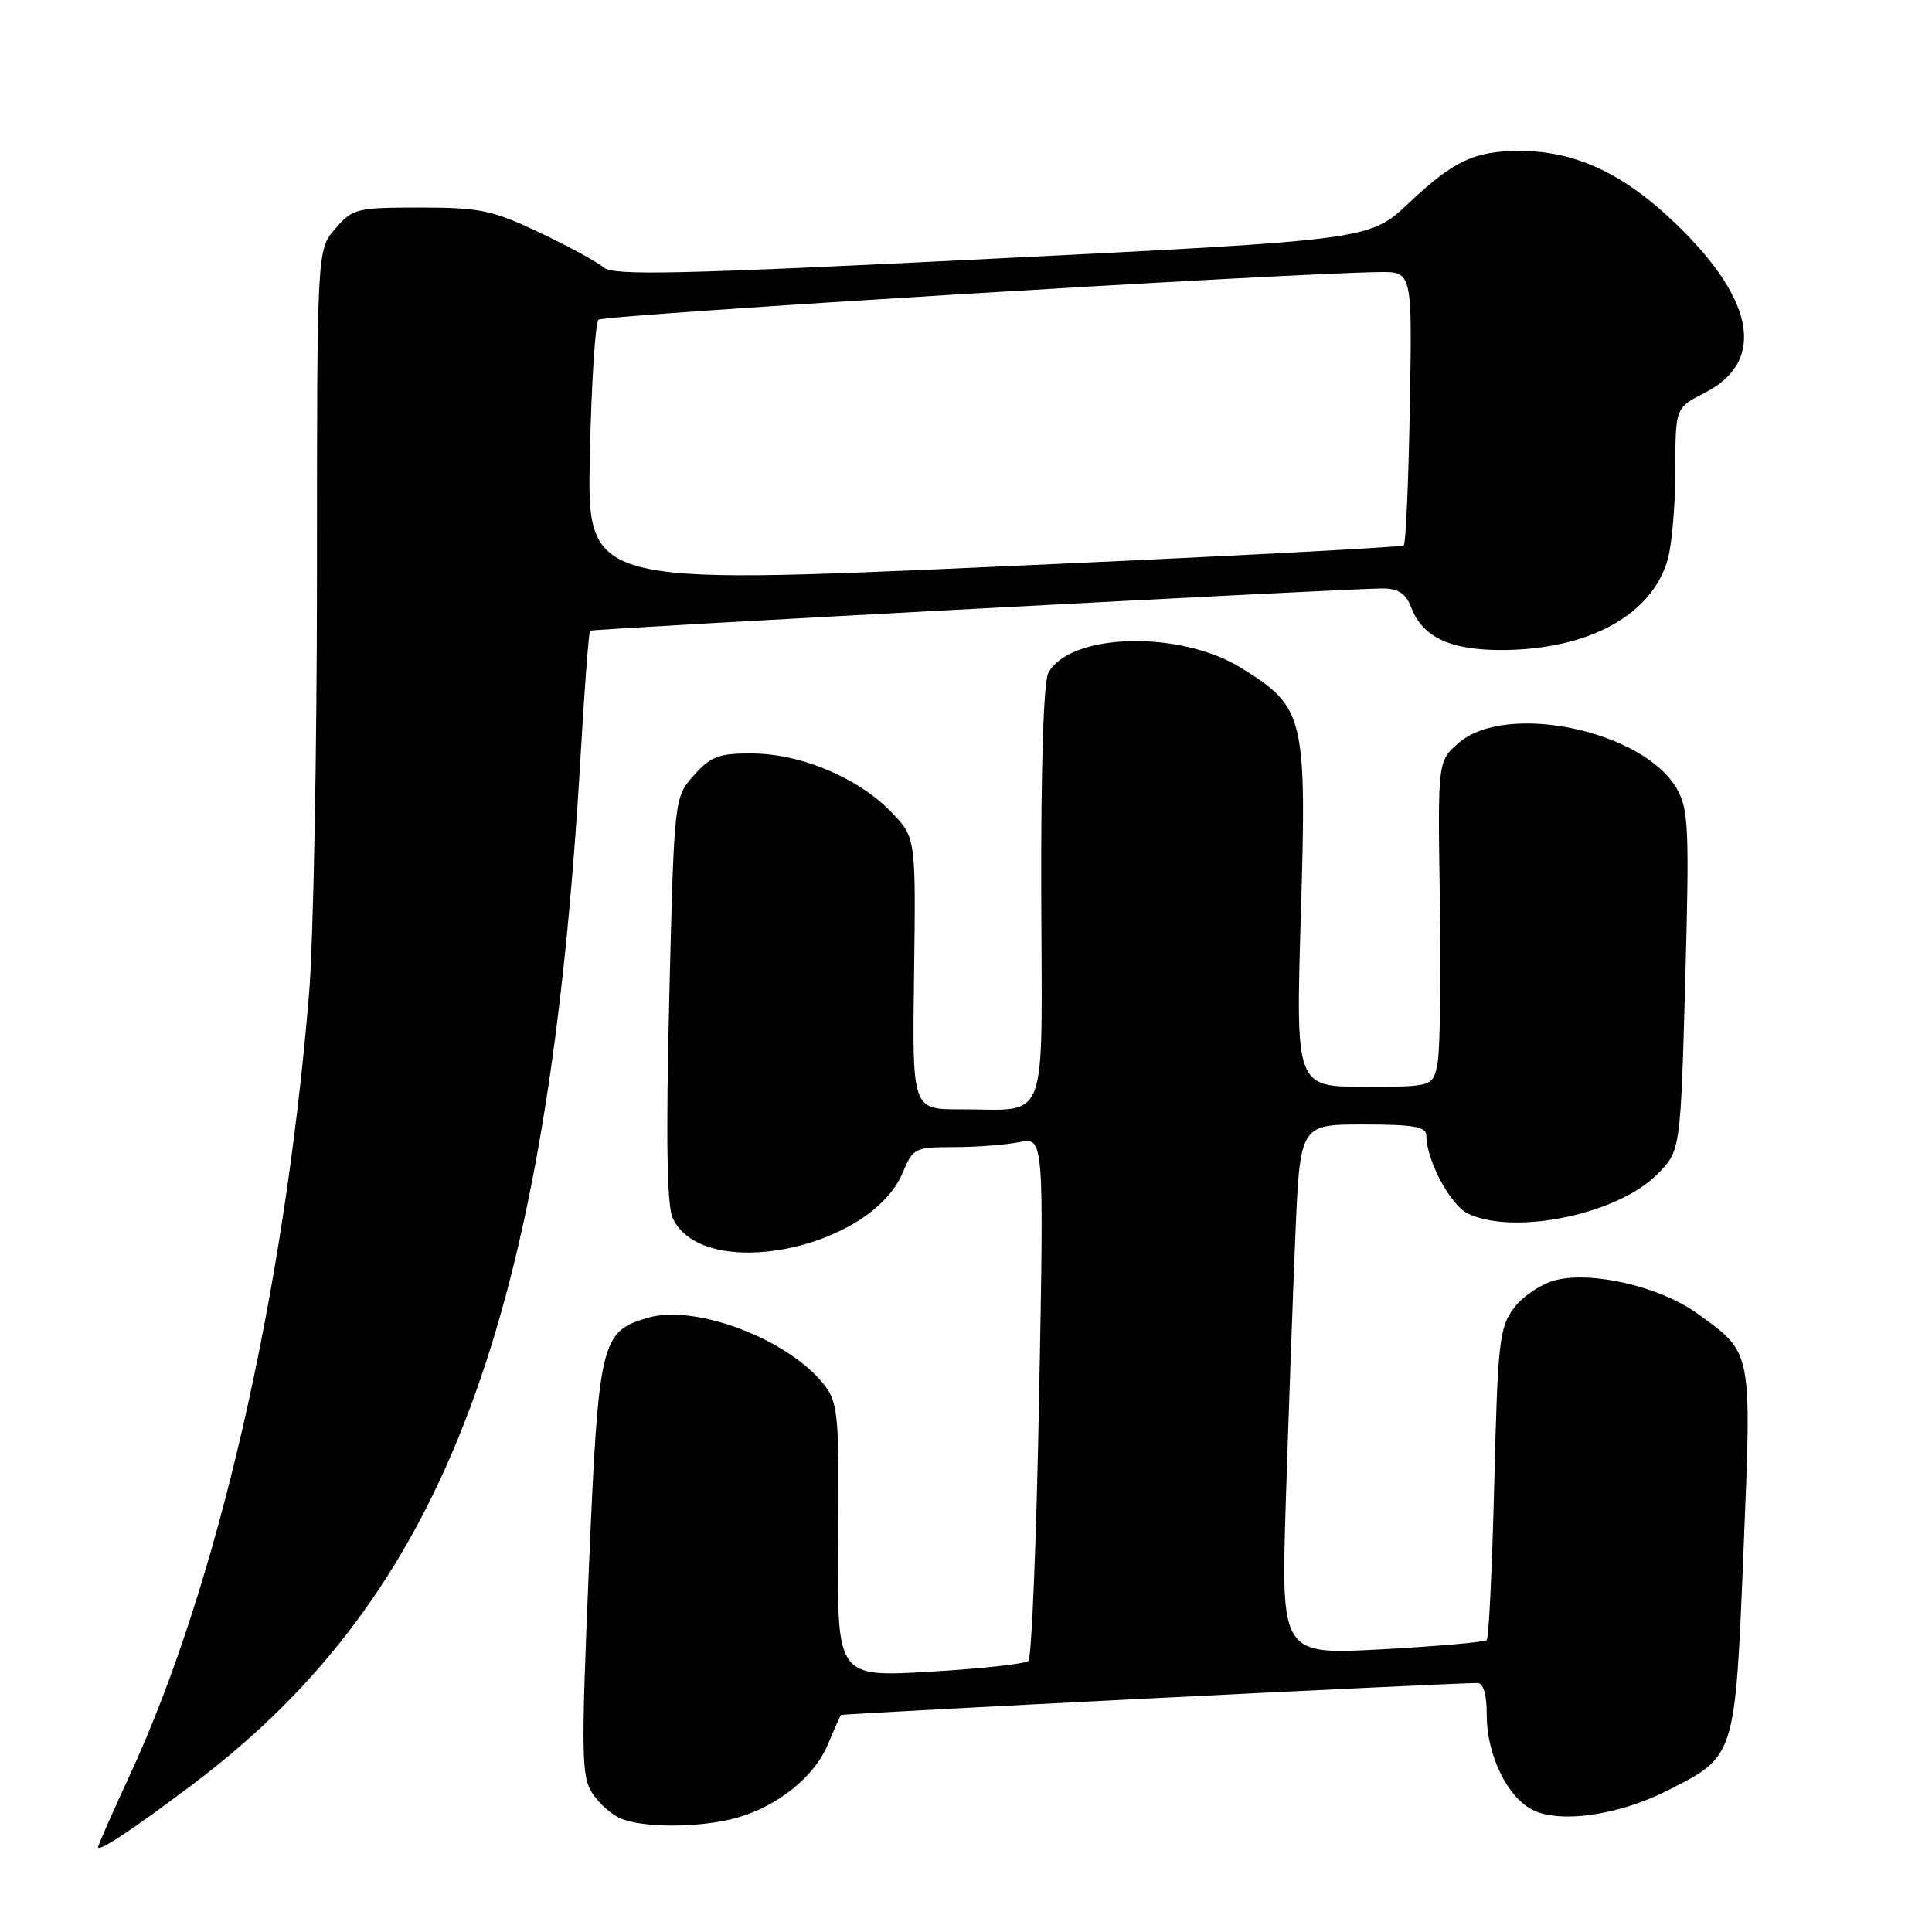 <?xml version="1.0" encoding="UTF-8" standalone="no"?>
<!DOCTYPE svg PUBLIC "-//W3C//DTD SVG 1.1//EN" "http://www.w3.org/Graphics/SVG/1.1/DTD/svg11.dtd" >
<svg xmlns="http://www.w3.org/2000/svg" xmlns:xlink="http://www.w3.org/1999/xlink" version="1.1" viewBox="0 0 256 256">
 <g >
 <path fill="currentColor"
d=" M 25.77 236.26 C 58.99 211.13 72.62 174.88 76.93 100.15 C 77.45 91.15 78.02 83.69 78.19 83.57 C 78.57 83.30 179.35 77.93 183.27 77.97 C 185.28 77.99 186.31 78.67 186.98 80.45 C 188.51 84.47 192.20 86.18 199.22 86.13 C 210.62 86.04 218.96 81.42 221.00 74.06 C 221.54 72.10 221.99 66.80 221.99 62.27 C 222.00 54.04 222.00 54.04 225.88 52.06 C 234.23 47.80 232.49 39.30 221.14 28.79 C 214.62 22.75 208.43 20.00 201.39 20.00 C 195.39 20.00 192.63 21.29 186.69 26.89 C 181.50 31.79 181.50 31.79 131.50 34.28 C 89.87 36.35 81.25 36.55 79.98 35.44 C 79.15 34.71 75.33 32.63 71.48 30.81 C 65.22 27.84 63.59 27.50 55.67 27.50 C 47.23 27.50 46.72 27.63 44.42 30.31 C 42.00 33.11 42.00 33.11 42.00 76.00 C 42.00 99.59 41.53 124.65 40.95 131.70 C 37.65 171.66 28.80 210.22 17.12 235.39 C 14.86 240.28 13.00 244.49 13.00 244.75 C 13.00 245.48 17.74 242.33 25.77 236.26 Z  M 97.50 240.90 C 102.98 239.40 107.92 235.45 109.71 231.12 C 110.54 229.13 111.31 227.39 111.44 227.25 C 111.62 227.05 191.14 223.05 195.75 223.01 C 196.56 223.00 197.00 224.51 197.00 227.25 C 197.00 232.48 199.66 238.03 203.00 239.78 C 206.59 241.66 214.38 240.57 220.92 237.27 C 229.97 232.70 229.90 232.95 231.02 205.56 C 232.12 178.67 232.26 179.37 224.89 174.04 C 220.02 170.51 210.99 168.39 206.11 169.63 C 204.23 170.11 201.75 171.77 200.60 173.32 C 198.67 175.91 198.46 177.83 198.00 196.49 C 197.72 207.68 197.28 217.05 197.00 217.32 C 196.72 217.59 190.48 218.14 183.12 218.54 C 169.74 219.27 169.74 219.27 170.38 198.89 C 170.74 187.67 171.30 171.86 171.64 163.75 C 172.26 149.00 172.26 149.00 180.63 149.00 C 187.35 149.00 189.00 149.29 189.00 150.48 C 189.00 153.78 192.24 159.79 194.60 160.86 C 200.83 163.70 214.32 160.88 219.54 155.65 C 222.68 152.50 222.68 152.50 223.30 130.03 C 223.86 109.85 223.75 107.25 222.20 104.53 C 217.79 96.81 199.63 92.97 193.31 98.42 C 190.50 100.84 190.50 100.84 190.79 119.17 C 190.95 129.25 190.82 138.96 190.50 140.75 C 189.91 144.00 189.91 144.00 180.80 144.00 C 171.69 144.00 171.69 144.00 172.37 121.25 C 173.16 94.92 172.87 93.73 164.51 88.53 C 156.41 83.47 141.76 83.85 138.91 89.17 C 138.28 90.34 137.92 101.64 137.97 118.41 C 138.06 149.81 139.13 146.96 127.19 146.99 C 120.87 147.00 120.87 147.00 121.12 128.99 C 121.36 110.97 121.36 110.97 118.05 107.55 C 113.69 103.06 106.17 99.89 99.71 99.84 C 95.26 99.81 94.21 100.20 91.95 102.73 C 89.33 105.66 89.33 105.66 88.68 132.32 C 88.23 150.79 88.37 159.72 89.13 161.38 C 93.06 170.01 115.34 165.61 119.63 155.35 C 120.97 152.14 121.25 152.00 126.39 152.00 C 129.34 152.00 133.23 151.70 135.04 151.34 C 138.33 150.68 138.33 150.68 137.69 185.02 C 137.34 203.90 136.70 219.68 136.27 220.08 C 135.85 220.47 129.97 221.12 123.20 221.51 C 110.90 222.23 110.90 222.23 111.07 204.21 C 111.22 188.01 111.04 185.93 109.37 183.70 C 104.80 177.61 92.30 172.76 85.90 174.60 C 79.60 176.41 79.31 177.65 78.03 207.84 C 76.99 232.56 77.04 235.41 78.50 237.64 C 79.39 239.00 81.10 240.50 82.31 240.99 C 85.39 242.23 92.77 242.19 97.50 240.90 Z  M 78.16 60.32 C 78.36 50.87 78.88 42.79 79.30 42.37 C 79.95 41.72 170.39 36.20 182.81 36.05 C 187.13 36.00 187.13 36.00 186.81 53.92 C 186.64 63.77 186.28 72.03 186.00 72.27 C 185.72 72.51 161.26 73.79 131.64 75.10 C 77.78 77.50 77.78 77.50 78.16 60.32 Z "/>
</g>
</svg>